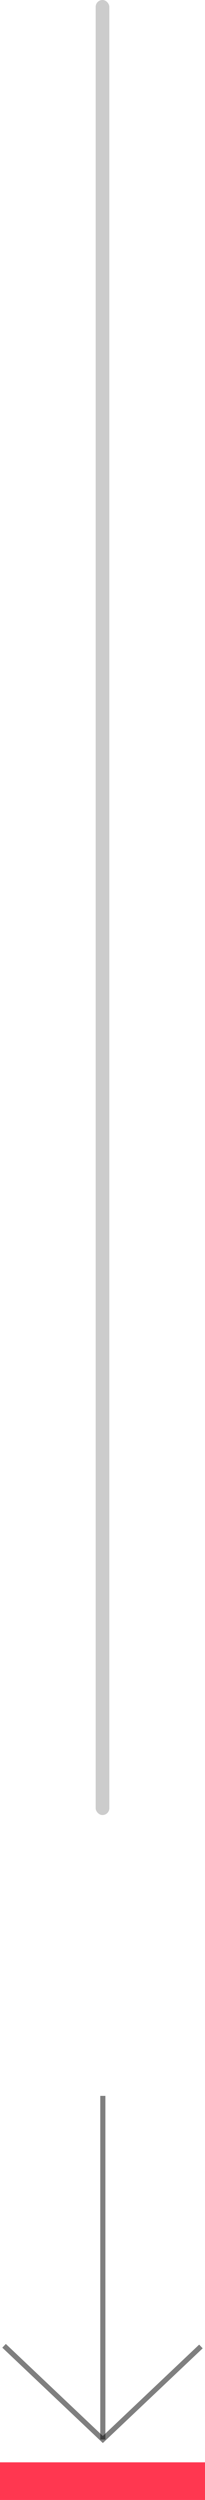 <svg width="30" height="365" viewBox="0 0 30 365" fill="none" xmlns="http://www.w3.org/2000/svg">
<g clip-path="url(#clip0)">
<path d="M15.049 356.171L15.049 306" stroke="black" stroke-opacity="0.5" stroke-width="0.75"/>
<path d="M0.595 342.49L15.049 356.171L29.405 342.587" stroke="black" stroke-opacity="0.5" stroke-width="0.75"/>
<path d="M0 365L30 365L30 359.505L4.80371e-07 359.505L0 365Z" fill="#FF3750"/>
</g>
<rect x="14" width="2" height="265" rx="1" fill="black" fill-opacity="0.2"/>
<defs>
<clipPath id="clip0">
<rect width="30" height="59" fill="white" transform="translate(30 365) rotate(-180)"/>
</clipPath>
</defs>
</svg>
